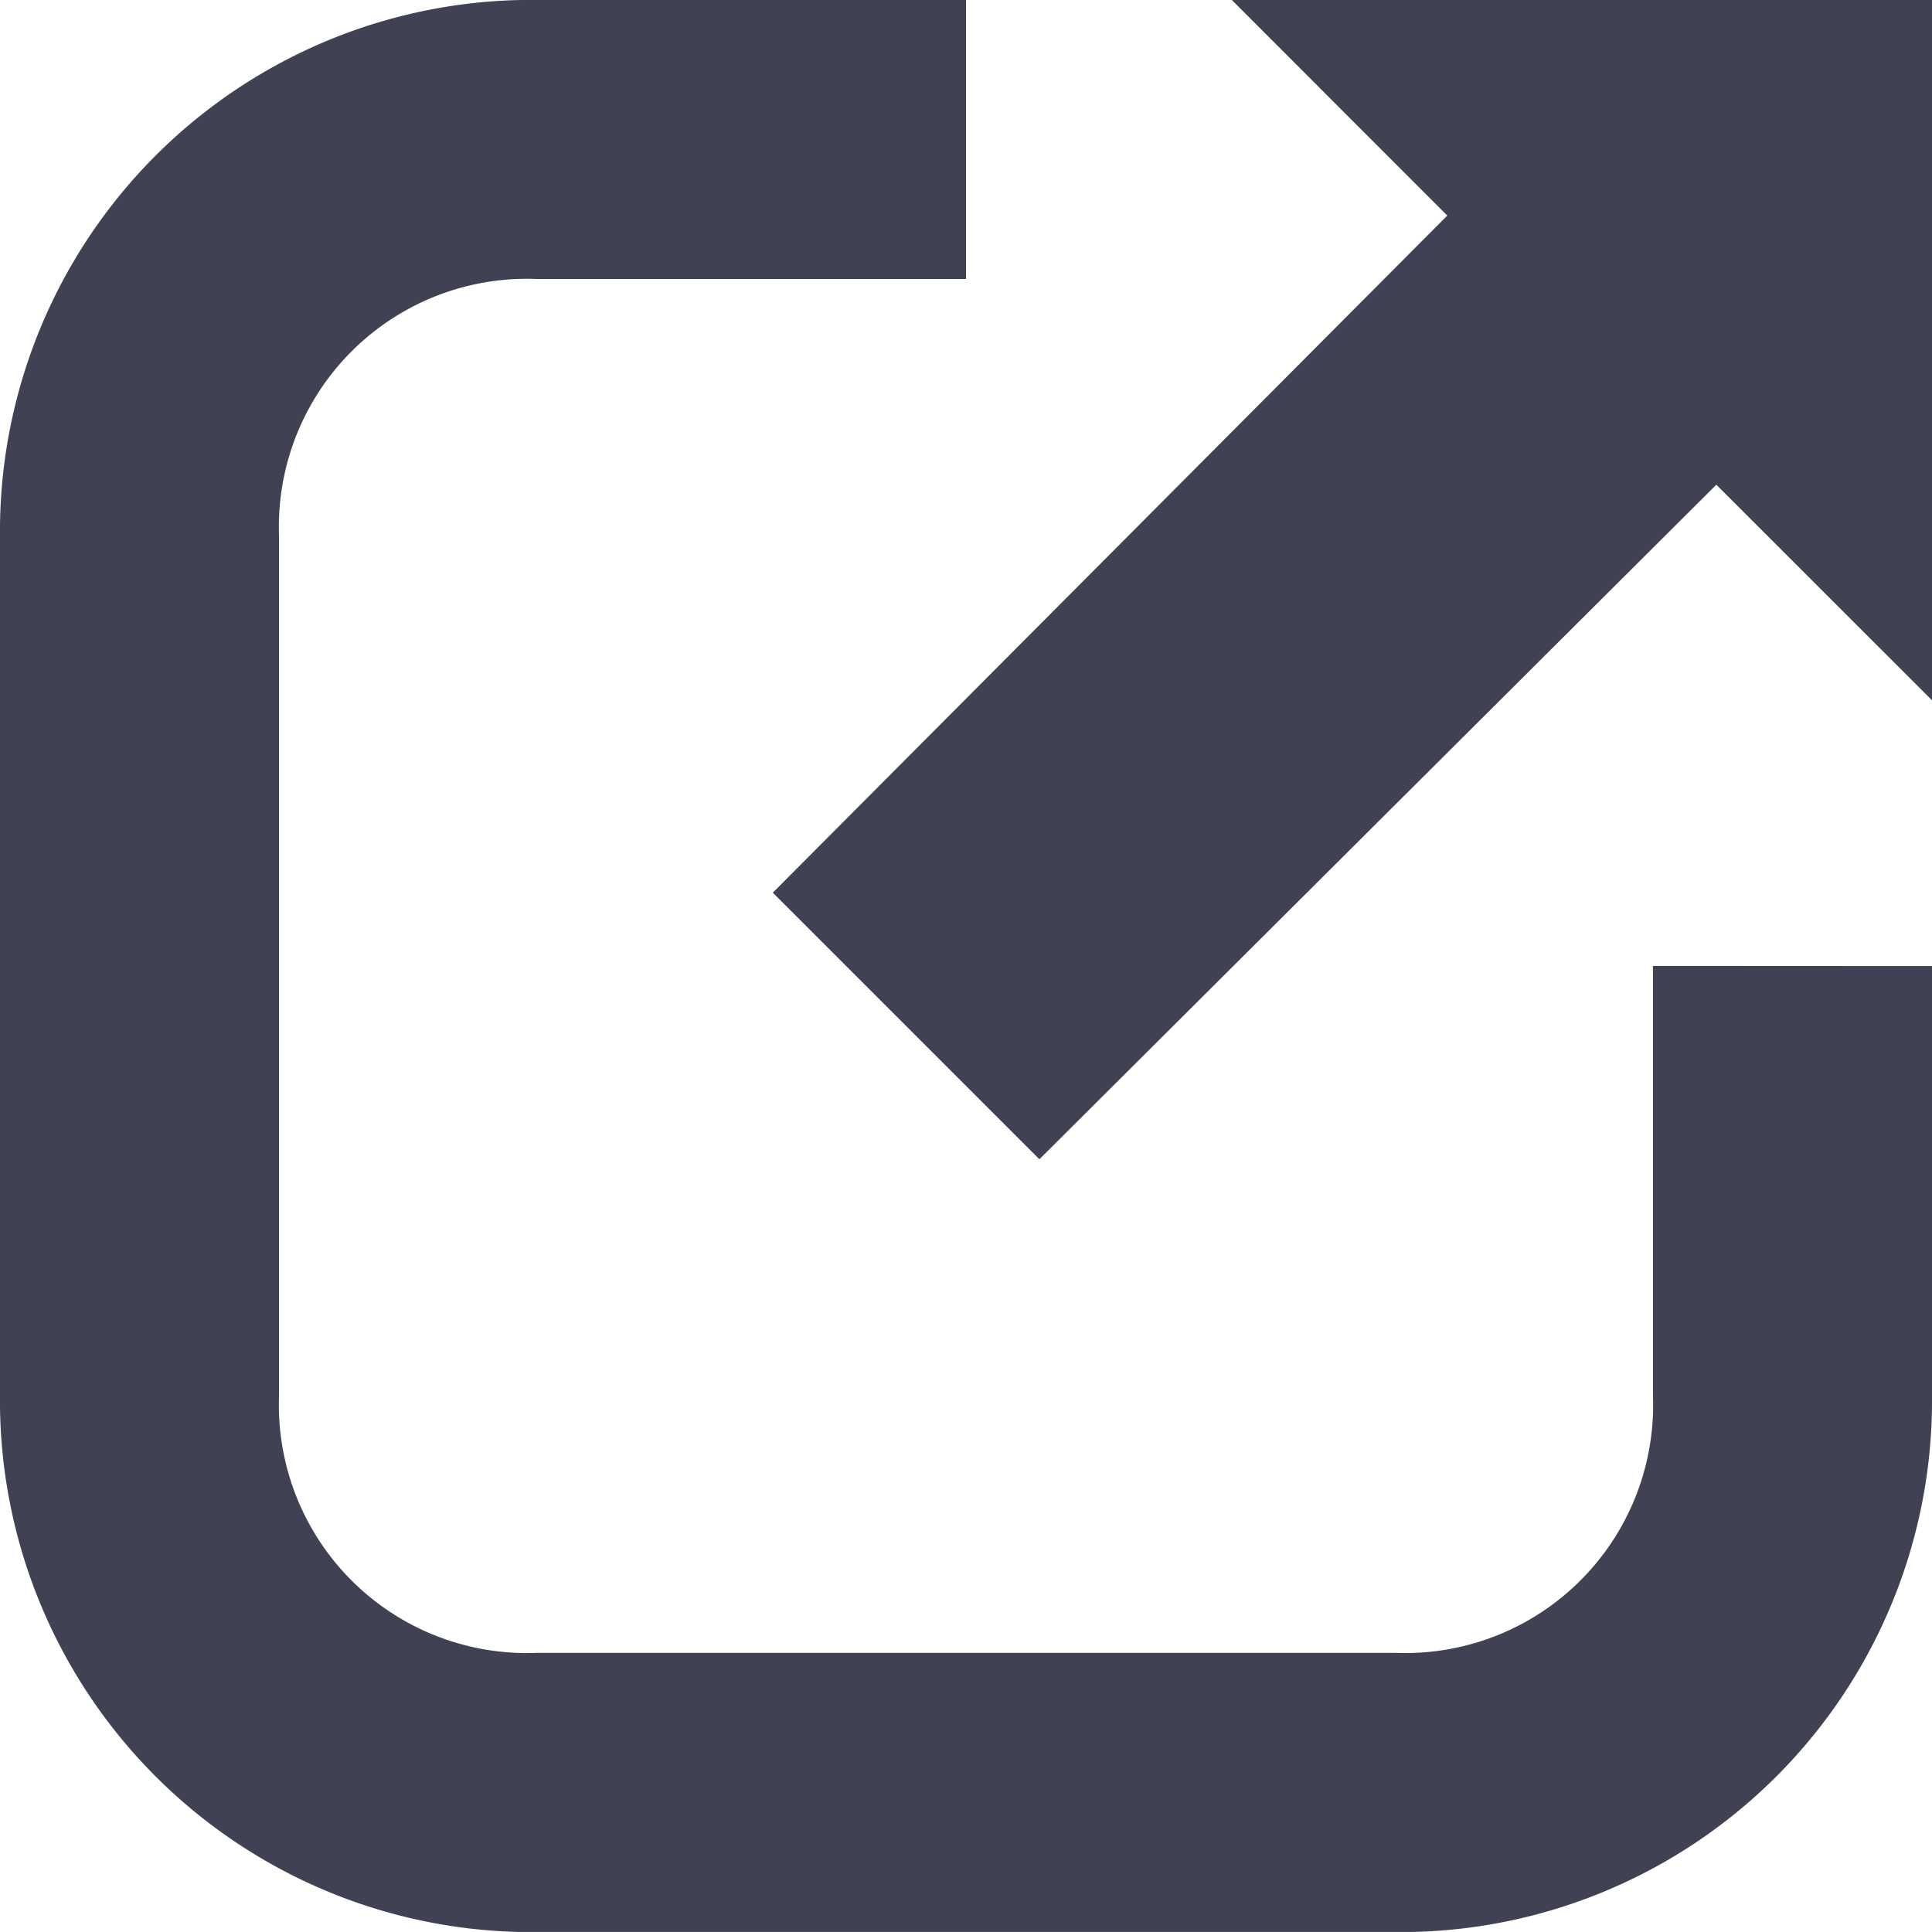 <svg xmlns="http://www.w3.org/2000/svg" width="26.482" height="26.481" viewBox="0 0 26.482 26.481">
  <g id="export_icon" data-name="export icon" transform="translate(-25.5 -27.519)">
    <path id="Path_77" data-name="Path 77" d="M31.482,14.6l-2.956-2.955-9.279,9.246-3.654-3.654,9.245-9.281L21.884,5h9.6Zm0,3.643v5.885a7.285,7.285,0,0,1-7.356,7.356H12.356A7.285,7.285,0,0,1,5,24.126V12.356A7.285,7.285,0,0,1,12.356,5h5.885V8.825H12.356a3.4,3.4,0,0,0-3.531,3.531v11.77a3.4,3.4,0,0,0,3.531,3.531h11.77a3.4,3.4,0,0,0,3.531-3.531V18.241Z" transform="translate(20.5 22.518)" fill="#404152"/>
  </g>
</svg>
